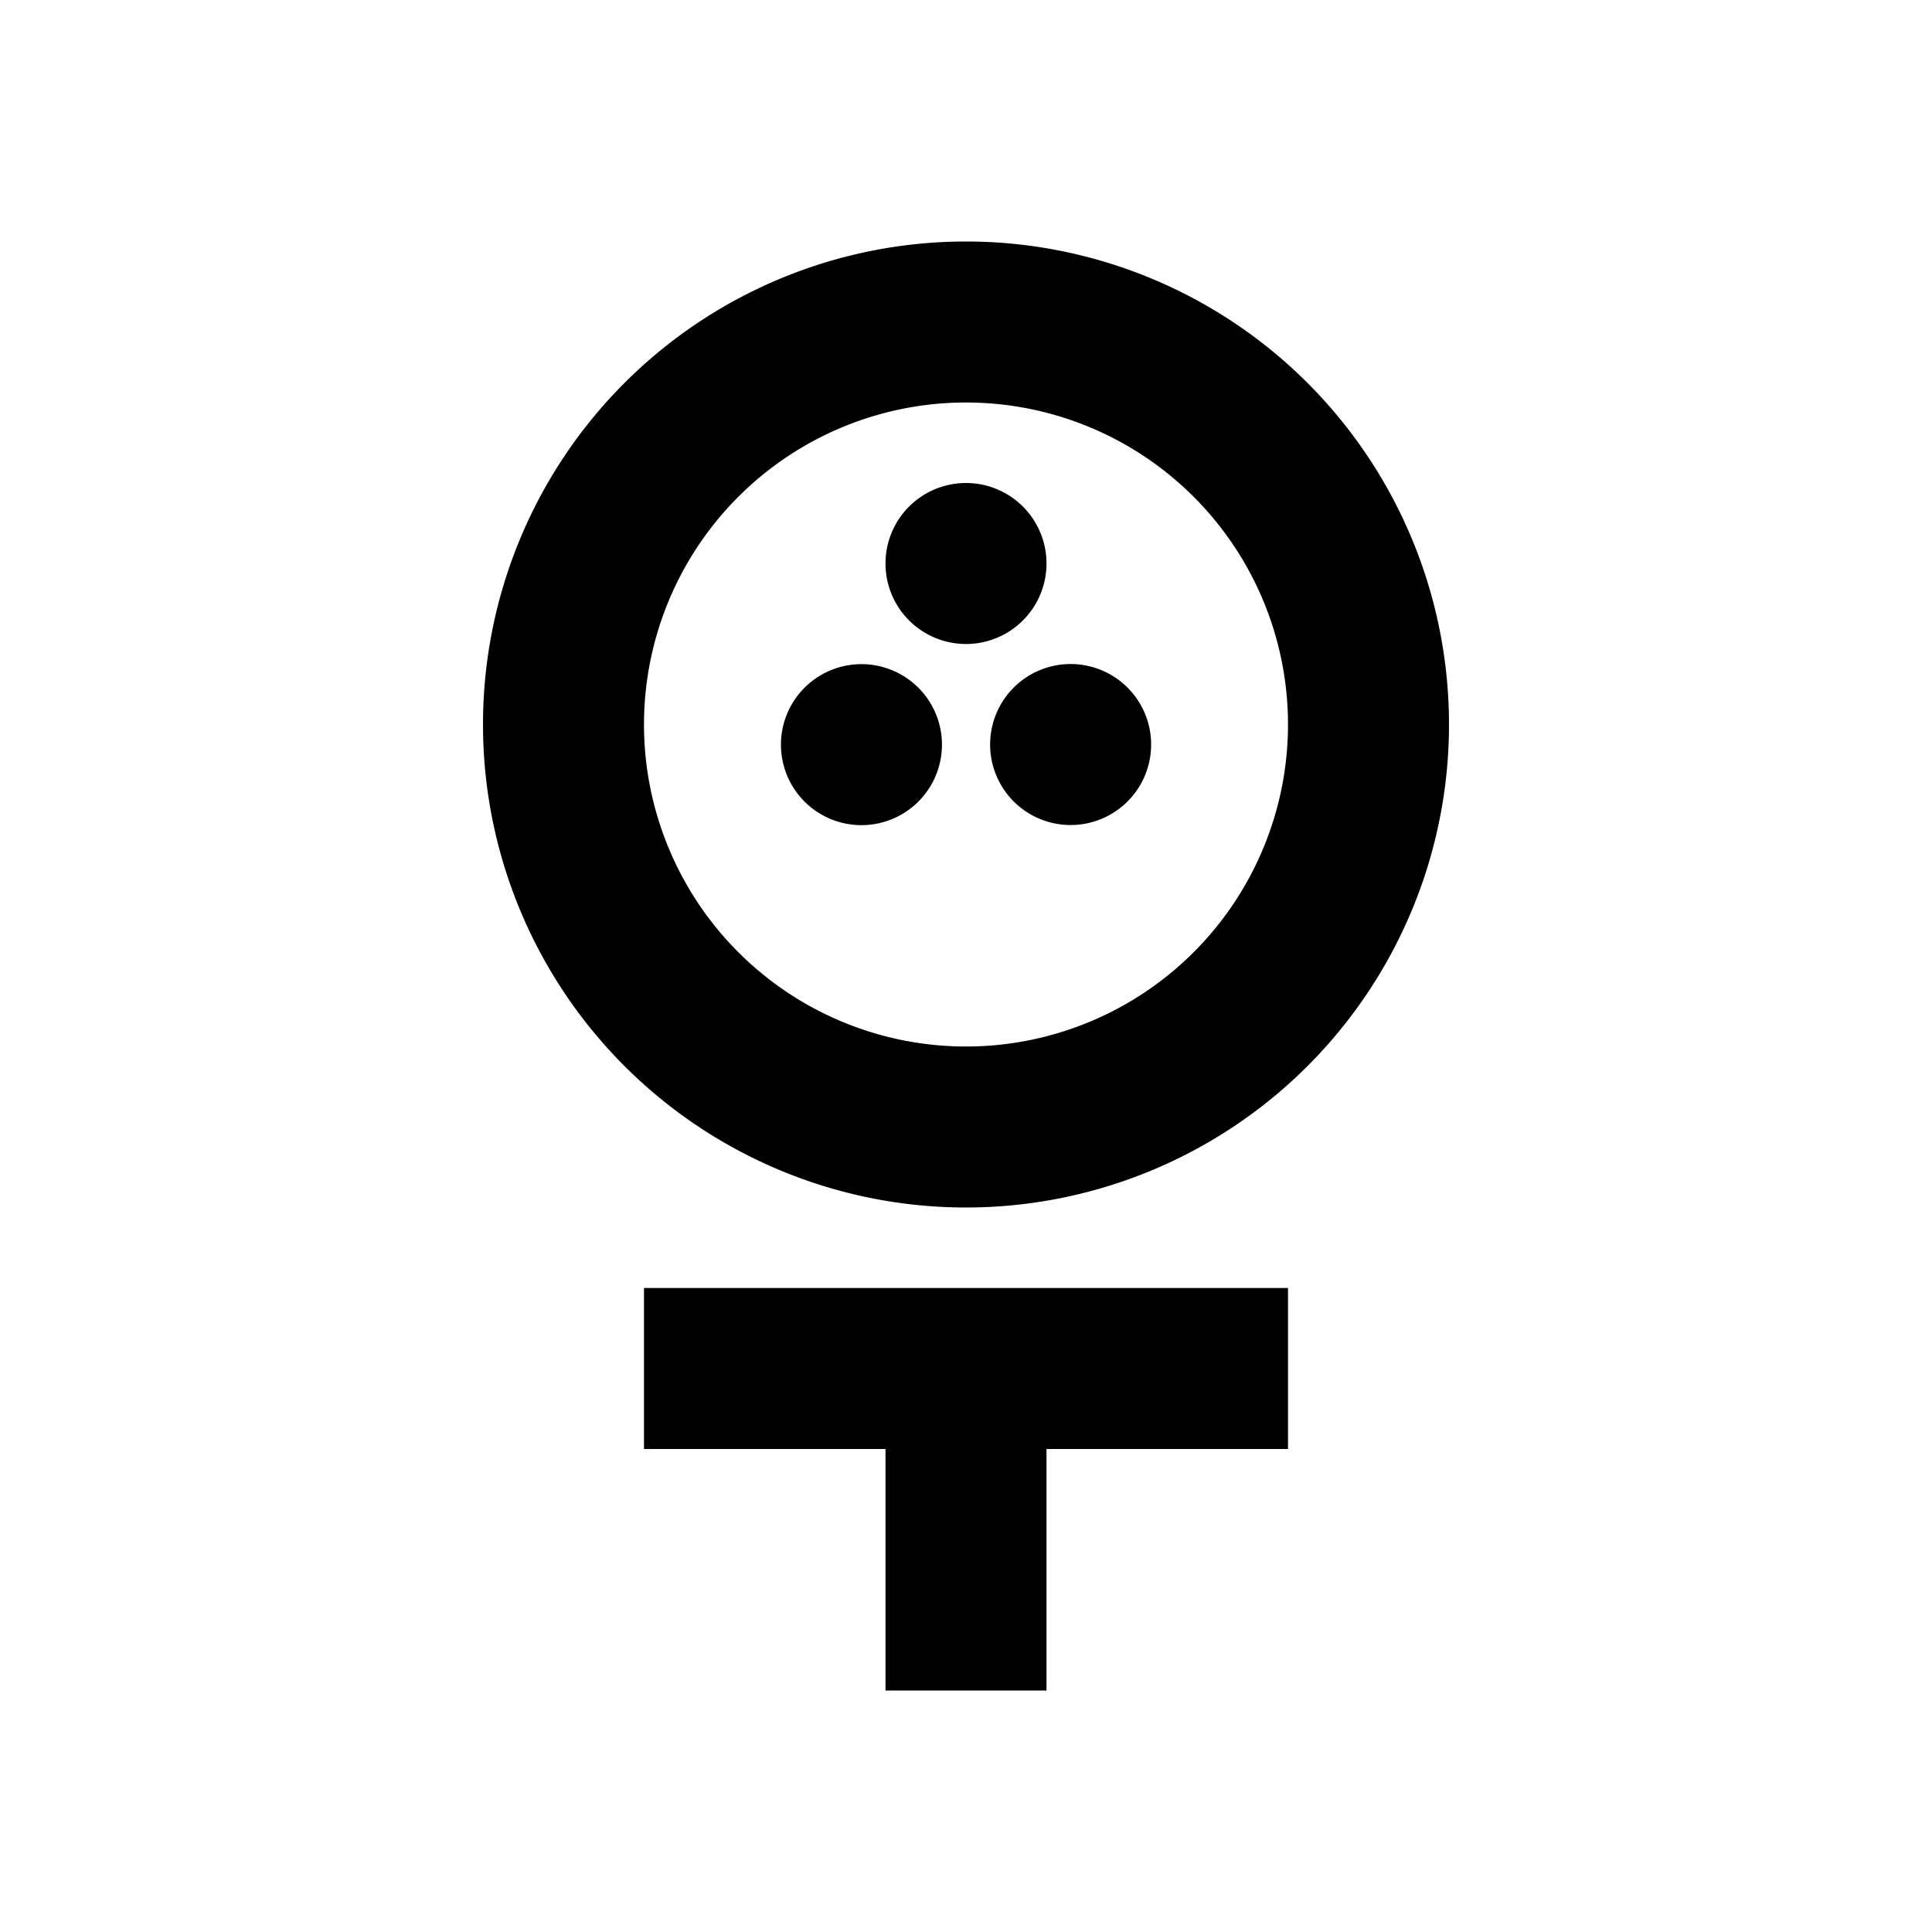 <svg xmlns="http://www.w3.org/2000/svg" viewBox="0 0 48 48"><rect width="48" height="48" style="fill:none"/><path d="M24,10a8,8,0,1,1-8,8,8,8,0,0,1,8-8m0-4A12,12,0,1,0,36,18,12,12,0,0,0,24,6ZM16,32v4h6v6h4V36h6V32Zm8-20a2,2,0,1,0,2,2A2,2,0,0,0,24,12Zm4.33,7.5a2,2,0,1,0-2.73.73A2,2,0,0,0,28.33,19.5Zm-8.66,0a2,2,0,1,0,.73-2.73A2,2,0,0,0,19.67,19.5Z"/></svg>